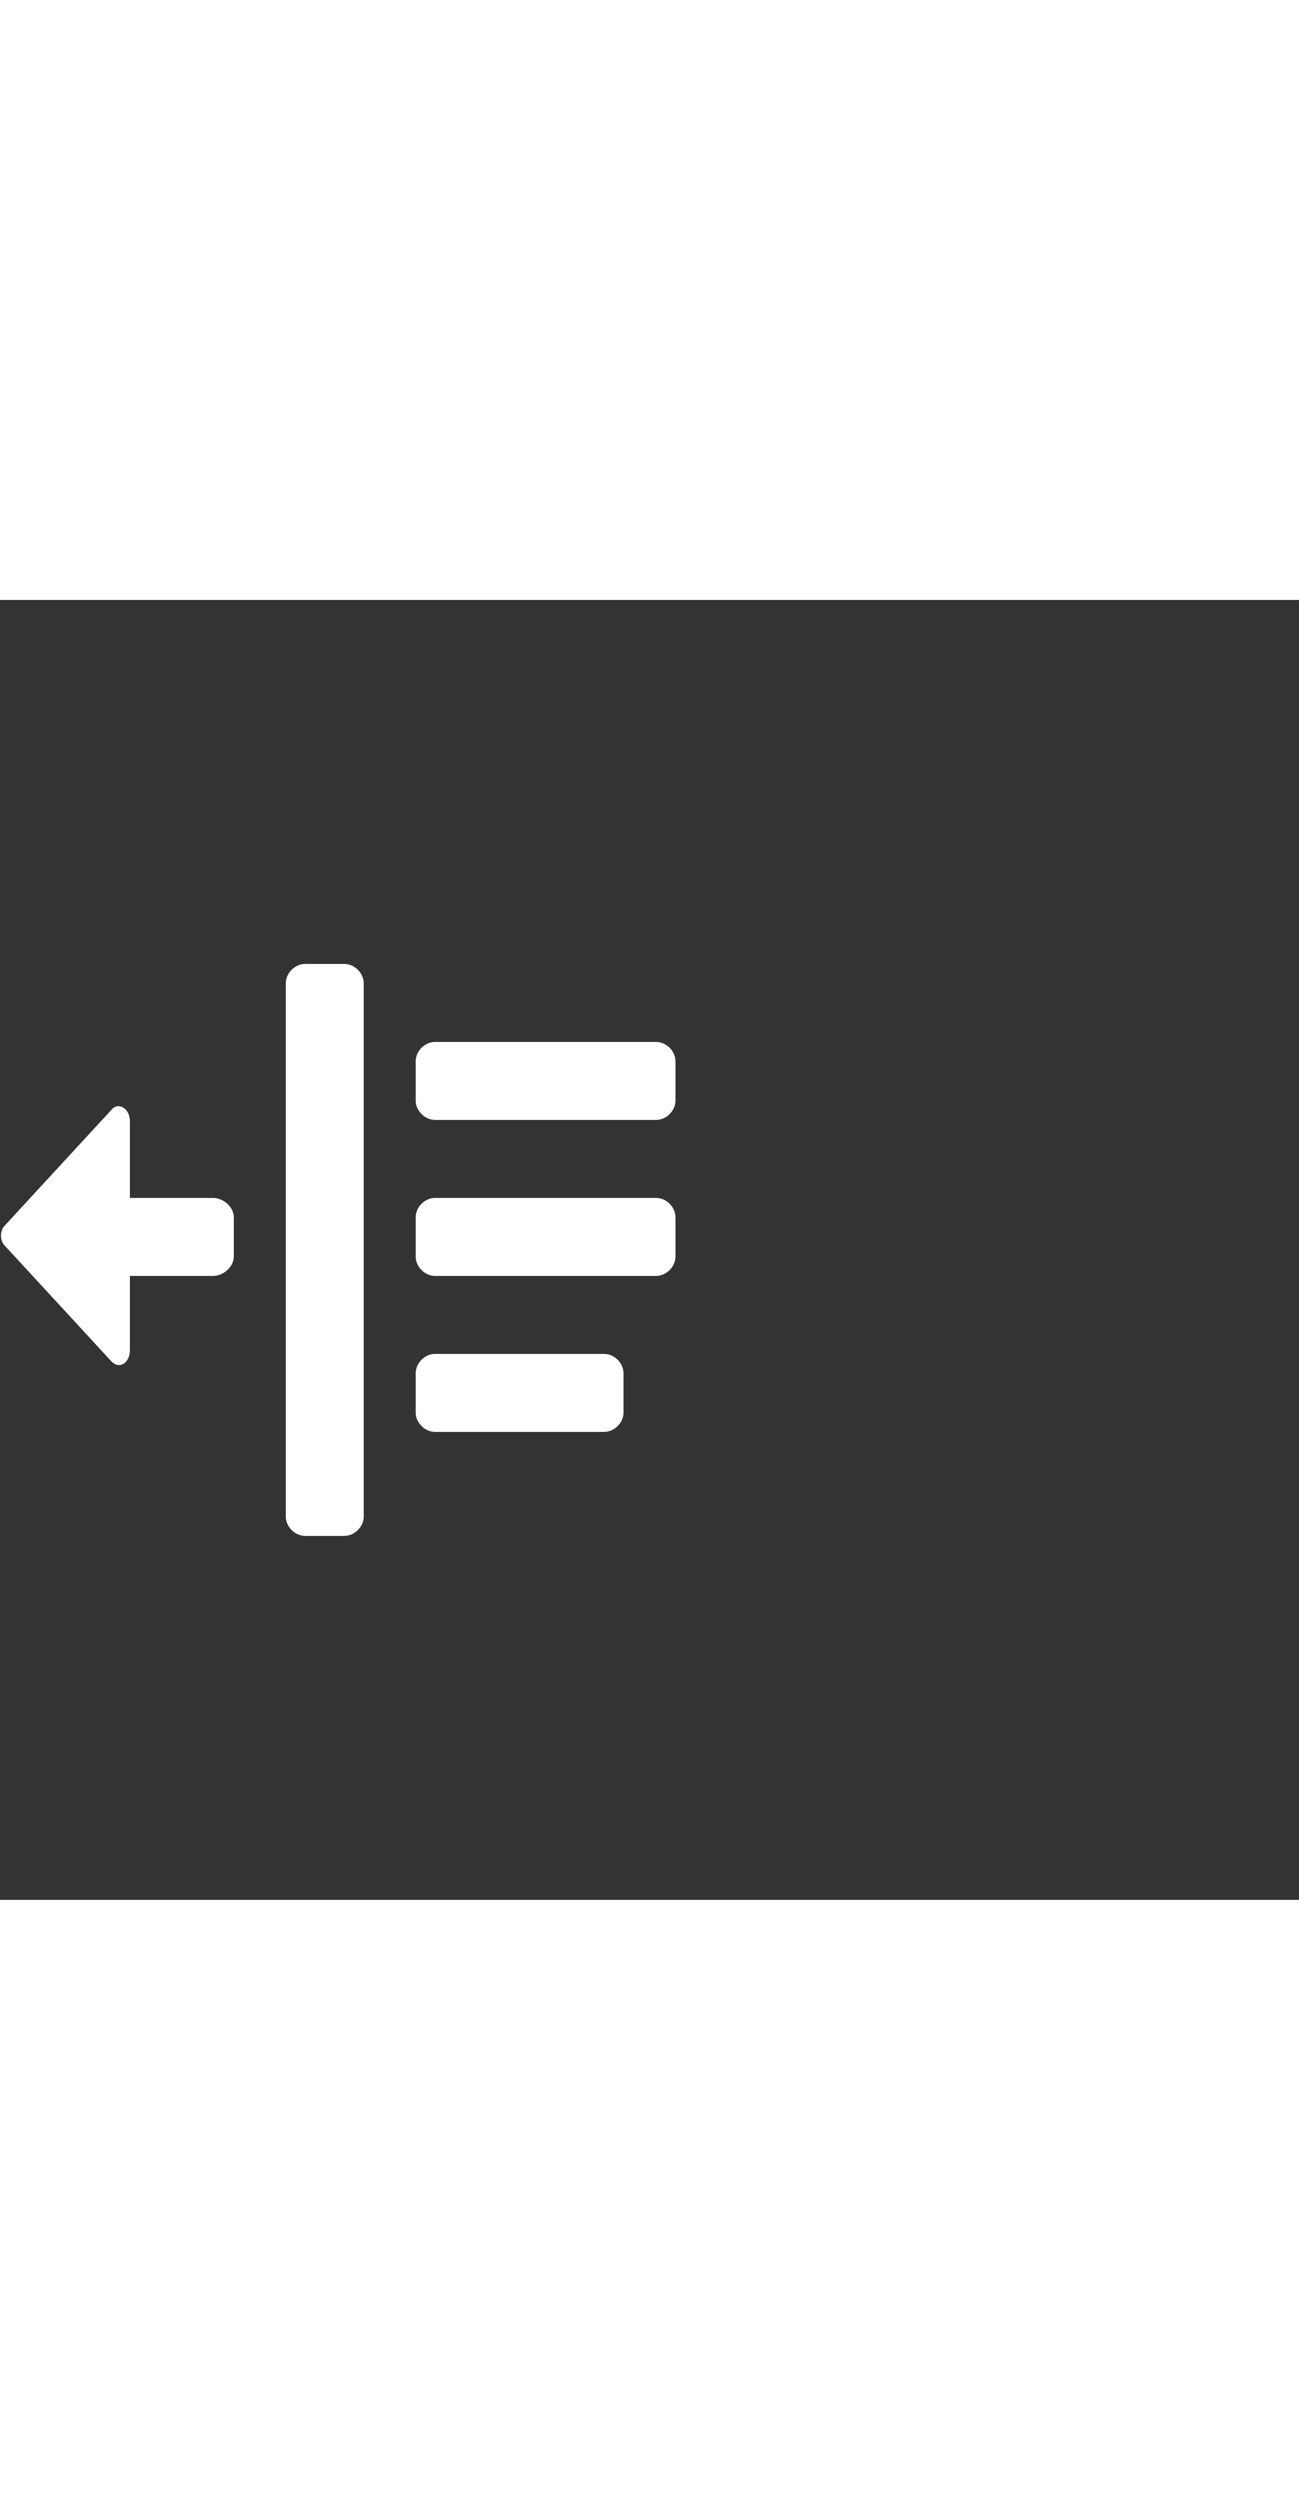<svg xmlns="http://www.w3.org/2000/svg" width="52" height="100" viewBox="0 -24 100 100" weight="100"><rect x="0" y="-24" width="100" height="100" fill="#333333" stroke="none"/><path fill="#fff" d="M16.4 22H10v-5.9c0-1-.9-1.5-1.4-.9l-8.3 9c-.3.4-.3 1 0 1.4l8.3 9c.6.6 1.4.1 1.4-.9V28h6.4c.8 0 1.6-.7 1.6-1.5v-3c0-.8-.8-1.5-1.6-1.5zM52 11.5c0-.8-.7-1.5-1.5-1.5h-17c-.8 0-1.5.7-1.5 1.5v3c0 .8.7 1.5 1.5 1.5h17c.8 0 1.5-.7 1.5-1.5v-3zm-4 24c0-.8-.7-1.5-1.5-1.5h-13c-.8 0-1.5.7-1.5 1.5v3c0 .8.7 1.5 1.5 1.5h13c.8 0 1.5-.7 1.5-1.5v-3zm4-12c0-.8-.7-1.5-1.5-1.5h-17c-.8 0-1.5.7-1.5 1.5v3c0 .8.7 1.5 1.5 1.5h17c.8 0 1.5-.7 1.5-1.5v-3zm-24-18c0-.8-.7-1.5-1.5-1.5h-3c-.8 0-1.5.7-1.5 1.5v41c0 .8.7 1.5 1.5 1.5h3c.8 0 1.5-.7 1.5-1.5v-41z M0.415 0.415"/></svg>